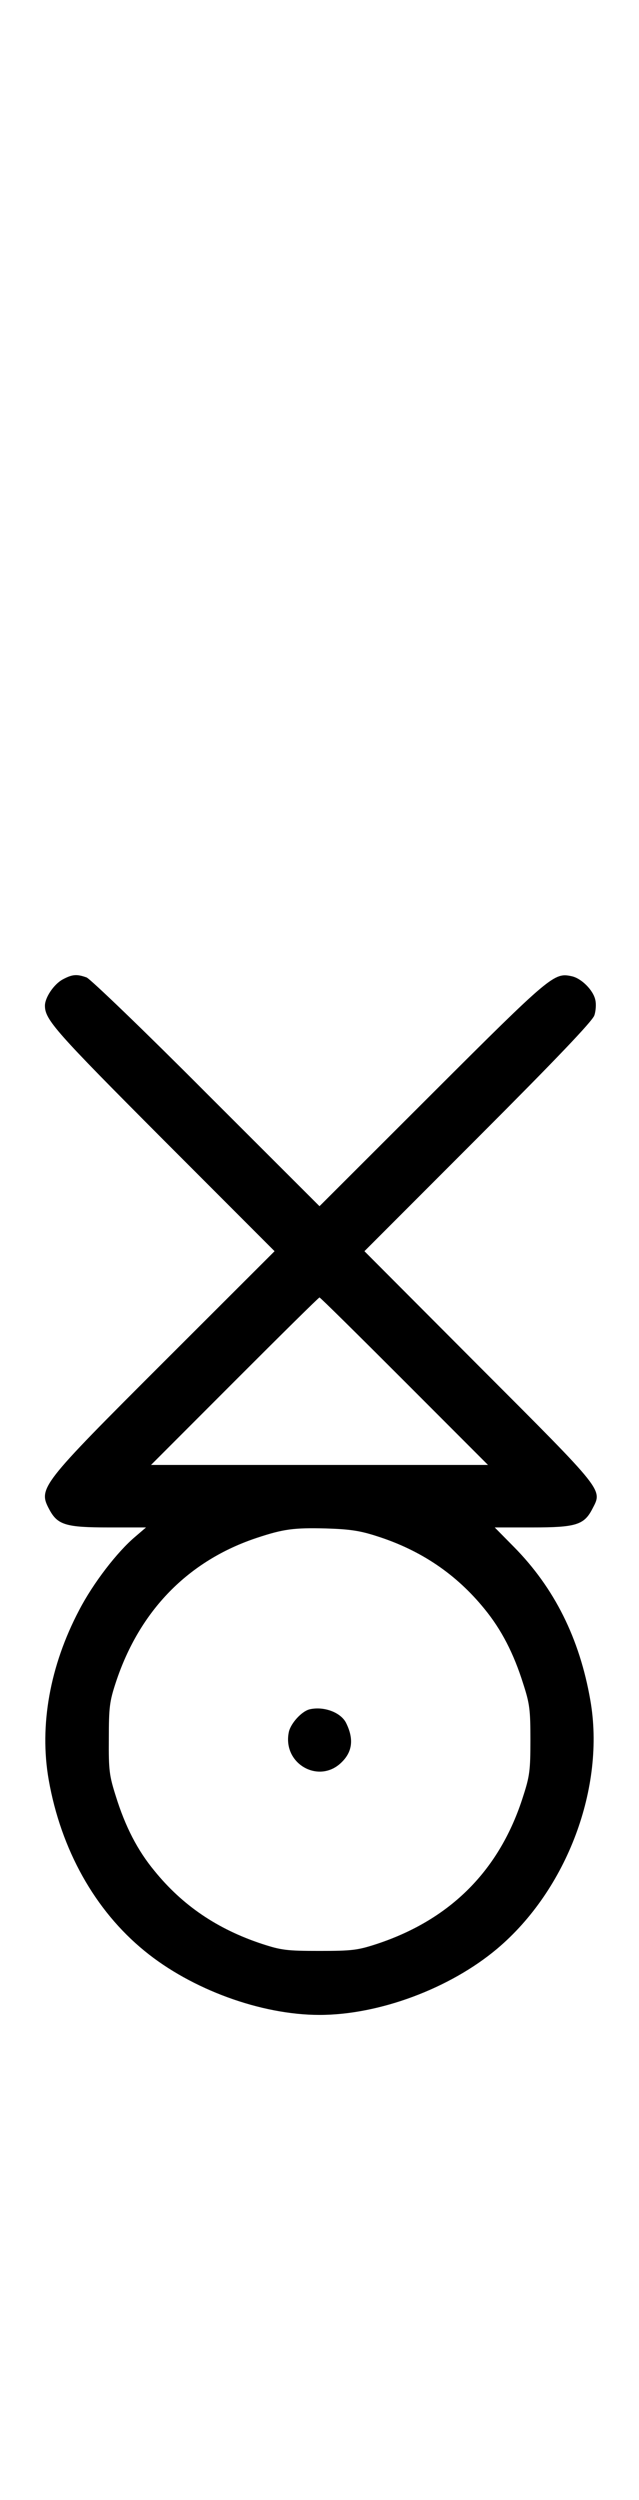 <?xml version="1.0" standalone="no"?>
<!DOCTYPE svg PUBLIC "-//W3C//DTD SVG 20010904//EN"
 "http://www.w3.org/TR/2001/REC-SVG-20010904/DTD/svg10.dtd">
<svg version="1.0" xmlns="http://www.w3.org/2000/svg"
 width="256pt" height="1000pt" viewBox="0 0 256 1000"
 preserveAspectRatio="xMidYMid meet">
<g transform="translate(0,1000) scale(0.1,-0.1)"
fill="#000000" stroke="none">
<path d="M251 6082 c-35 -19 -71 -72 -71 -105 0 -56 42 -103 475 -537 l445
-445 -441 -440 c-500 -499 -507 -508 -461 -594 33 -61 66 -71 237 -71 l150 0
-42 -36 c-73 -61 -170 -187 -226 -295 -117 -222 -160 -461 -122 -678 49 -279
185 -523 384 -685 188 -154 467 -256 701 -256 239 0 523 106 712 265 280 236
434 647 373 994 -43 247 -144 449 -306 613 l-77 78 151 0 c174 0 207 10 240
74 41 79 53 64 -454 571 l-459 460 455 455 c315 315 458 465 466 488 6 17 8
46 4 62 -8 39 -56 87 -95 95 -70 15 -82 6 -558 -469 l-452 -451 -453 452
c-248 249 -465 457 -480 463 -39 14 -57 13 -96 -8z m1369 -1607 l335 -335
-675 0 -675 0 335 335 c184 184 337 335 340 335 3 0 156 -151 340 -335z m-110
-620 c176 -56 318 -152 431 -291 68 -83 117 -178 155 -299 26 -80 29 -104 29
-225 0 -121 -3 -145 -29 -225 -93 -295 -290 -493 -586 -591 -77 -25 -98 -28
-230 -28 -132 0 -153 3 -230 28 -179 59 -319 154 -431 292 -68 82 -117 177
-155 299 -26 82 -29 103 -28 230 0 126 3 149 28 225 95 288 291 488 567 579
106 35 147 40 274 37 97 -3 137 -9 205 -31z"/>
<path d="M1243 3163 c-33 -6 -79 -57 -86 -92 -26 -127 122 -210 212 -120 43
42 49 93 18 156 -20 42 -87 68 -144 56z"/>
</g>
</svg>
